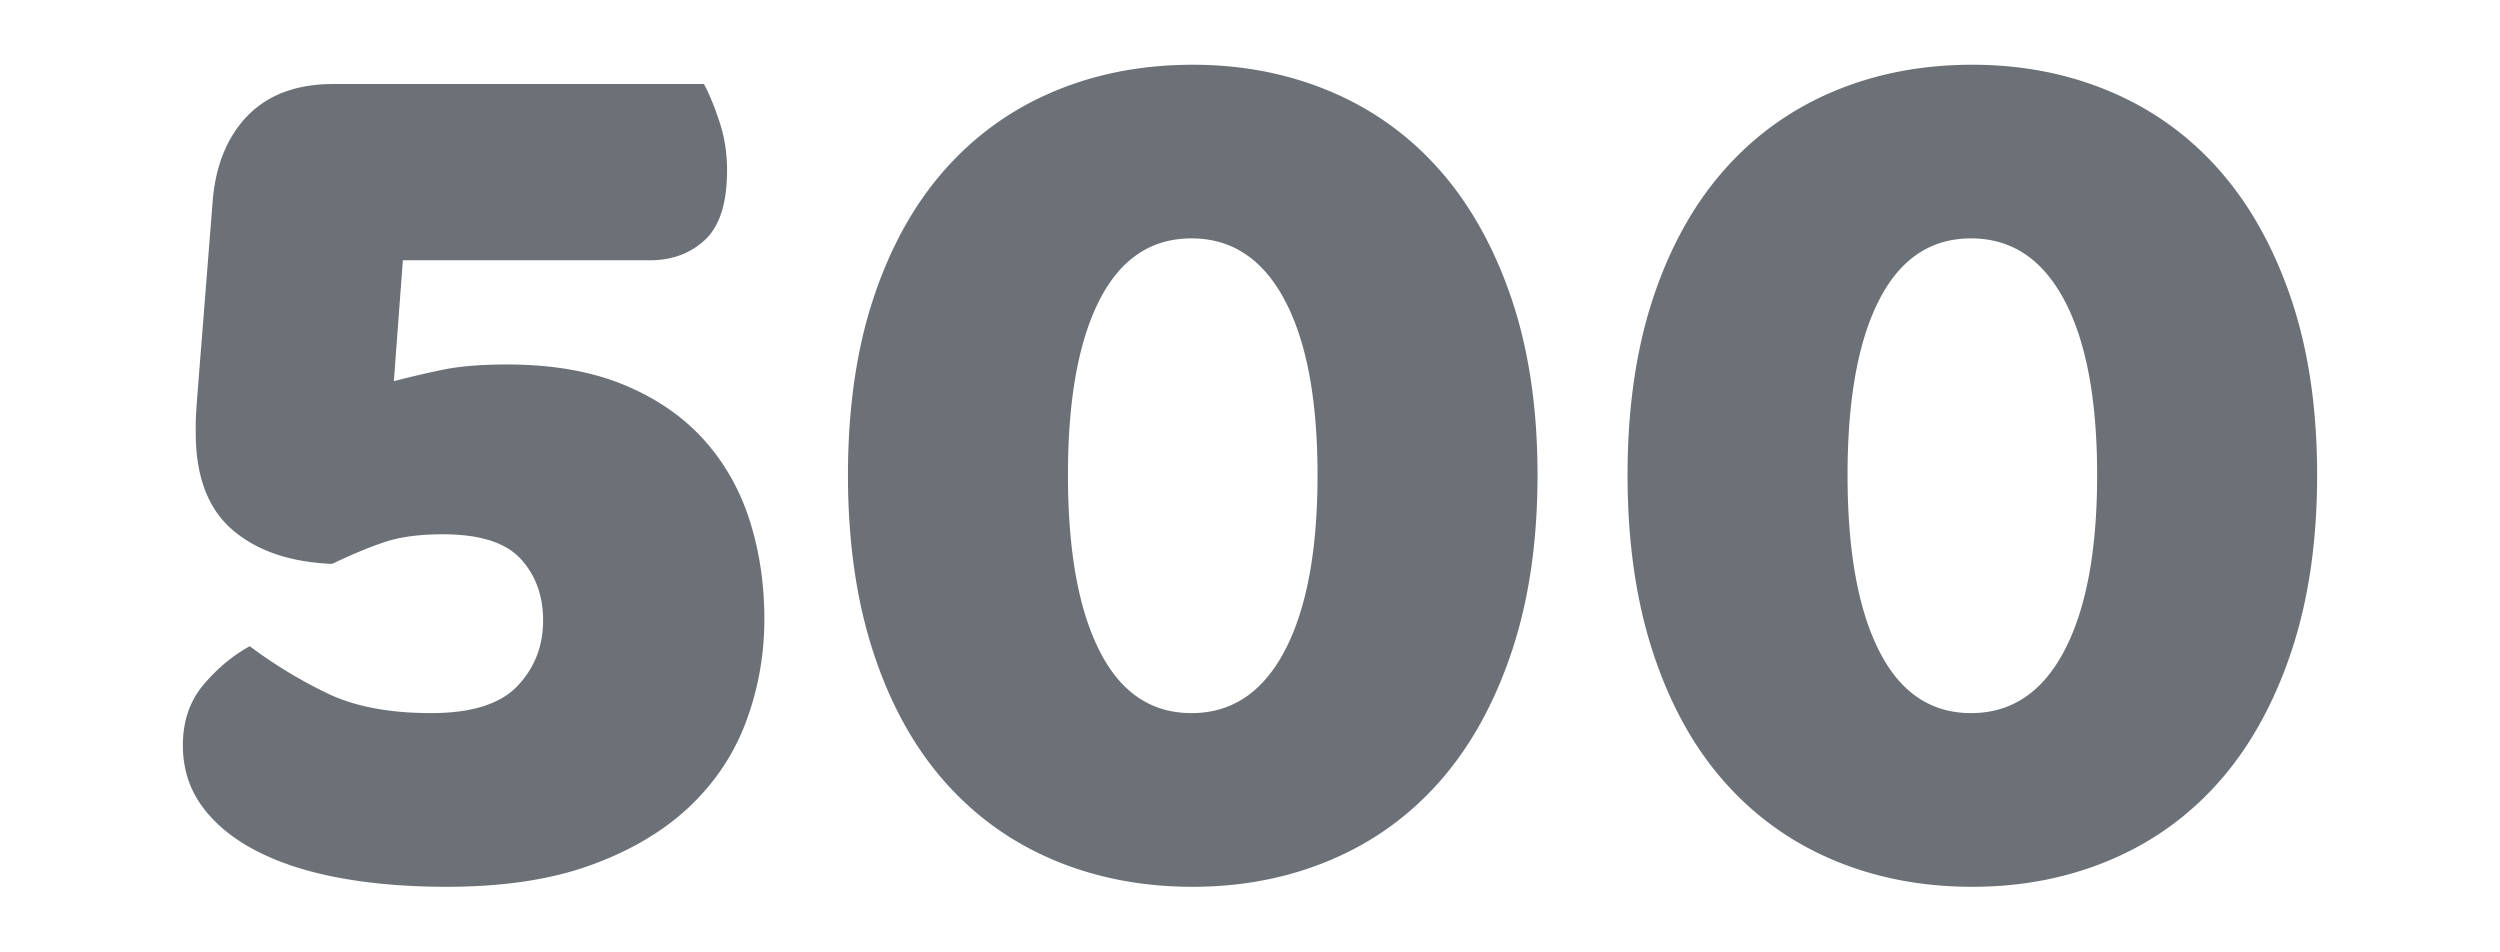 <svg version="1" xmlns="http://www.w3.org/2000/svg" viewBox="0 0 846 322"><path d="M151.13 300.094c-13.351 0-25.468-1.027-36.35-3.047-10.883-2.031-20.248-5.078-28.083-9.141s-13.929-9.07-18.281-15.022c-4.358-5.952-6.531-12.849-6.531-20.679 0-8.125 2.321-14.951 6.962-20.466 4.641-5.503 9.867-9.861 15.677-13.061 8.119 6.094 16.829 11.396 26.117 15.896s21.039 6.743 35.264 6.743c13.64 0 23.359-3.047 29.17-9.141 5.804-6.094 8.71-13.498 8.71-22.202 0-8.42-2.545-15.376-7.623-20.891-5.078-5.515-13.859-8.279-26.336-8.279-7.836 0-14.366.874-19.592 2.61-5.226 1.748-11.178 4.216-17.85 7.405-14.225-.579-25.468-4.417-33.74-11.538-8.273-7.109-12.406-18.069-12.406-32.866v-3.271c0-1.299.142-3.98.437-8.054l5.226-66.17c.868-12.471 4.789-22.344 11.751-29.607 6.968-7.251 16.687-10.877 29.17-10.877h125.383c1.742 3.189 3.478 7.393 5.22 12.625 1.742 5.22 2.616 10.735 2.616 16.545 0 11.03-2.468 18.86-7.405 23.501-4.936 4.653-11.172 6.968-18.718 6.968h-83.589l-3.047 40.92a329.474 329.474 0 0 1 16.764-3.921c5.657-1.146 12.843-1.736 21.547-1.736 15.087 0 28.148 2.256 39.184 6.743 11.024 4.511 20.094 10.676 27.209 18.506 7.109 7.842 12.329 16.982 15.671 27.434 3.33 10.44 5.007 21.623 5.007 33.516 0 11.904-2.037 23.371-6.094 34.39-4.068 11.042-10.452 20.679-19.155 28.957-8.71 8.267-19.811 14.88-33.309 19.805-13.494 4.937-29.821 7.405-48.976 7.405zM520.3 160.776c0 22.356-2.905 42.231-8.71 59.651-5.81 17.407-13.865 31.992-24.163 43.755-10.304 11.751-22.639 20.679-37.006 26.773s-29.967 9.141-46.796 9.141c-17.13 0-32.872-3.047-47.239-9.141-14.366-6.094-26.708-15.022-37.006-26.773-10.304-11.762-18.281-26.347-23.944-43.755-5.657-17.419-8.491-37.295-8.491-59.651 0-22.344 2.834-42.149 8.491-59.426 5.663-17.254 13.64-31.78 23.944-43.53 10.298-11.751 22.639-20.679 37.006-26.772 14.366-6.094 30.109-9.141 47.239-9.141 16.829 0 32.429 3.047 46.796 9.141s26.702 15.022 37.006 26.772c10.298 11.751 18.352 26.276 24.163 43.53 5.805 17.277 8.71 37.082 8.71 59.426zm-74.448 0c0-25.532-3.696-45.278-11.101-59.202-7.399-13.935-17.921-20.903-31.561-20.903-13.646 0-24.021 6.968-31.13 20.903-7.115 13.924-10.664 33.669-10.664 59.202 0 25.544 3.549 45.361 10.664 59.426 7.109 14.089 17.484 21.116 31.13 21.116 13.64 0 24.163-7.027 31.561-21.116 7.404-14.065 11.101-33.882 11.101-59.426zm338.264 0c0 22.356-2.905 42.231-8.71 59.651-5.81 17.407-13.865 31.992-24.163 43.755-10.304 11.751-22.639 20.679-37.006 26.773s-29.967 9.141-46.796 9.141c-17.13 0-32.872-3.047-47.239-9.141-14.366-6.094-26.708-15.022-37.006-26.773-10.304-11.762-18.281-26.347-23.944-43.755-5.657-17.419-8.491-37.295-8.491-59.651 0-22.344 2.834-42.149 8.491-59.426 5.663-17.254 13.64-31.78 23.944-43.53 10.298-11.751 22.639-20.679 37.006-26.772 14.366-6.094 30.109-9.141 47.239-9.141 16.829 0 32.429 3.047 46.796 9.141s26.702 15.022 37.006 26.772c10.298 11.751 18.352 26.276 24.163 43.53 5.805 17.277 8.71 37.082 8.71 59.426zm-74.448 0c0-25.532-3.696-45.278-11.101-59.202-7.399-13.935-17.921-20.903-31.561-20.903-13.646 0-24.021 6.968-31.13 20.903-7.115 13.924-10.664 33.669-10.664 59.202 0 25.544 3.549 45.361 10.664 59.426 7.109 14.089 17.484 21.116 31.13 21.116 13.64 0 24.163-7.027 31.561-21.116 7.404-14.065 11.101-33.882 11.101-59.426z" fill="#6B7176"/></svg>